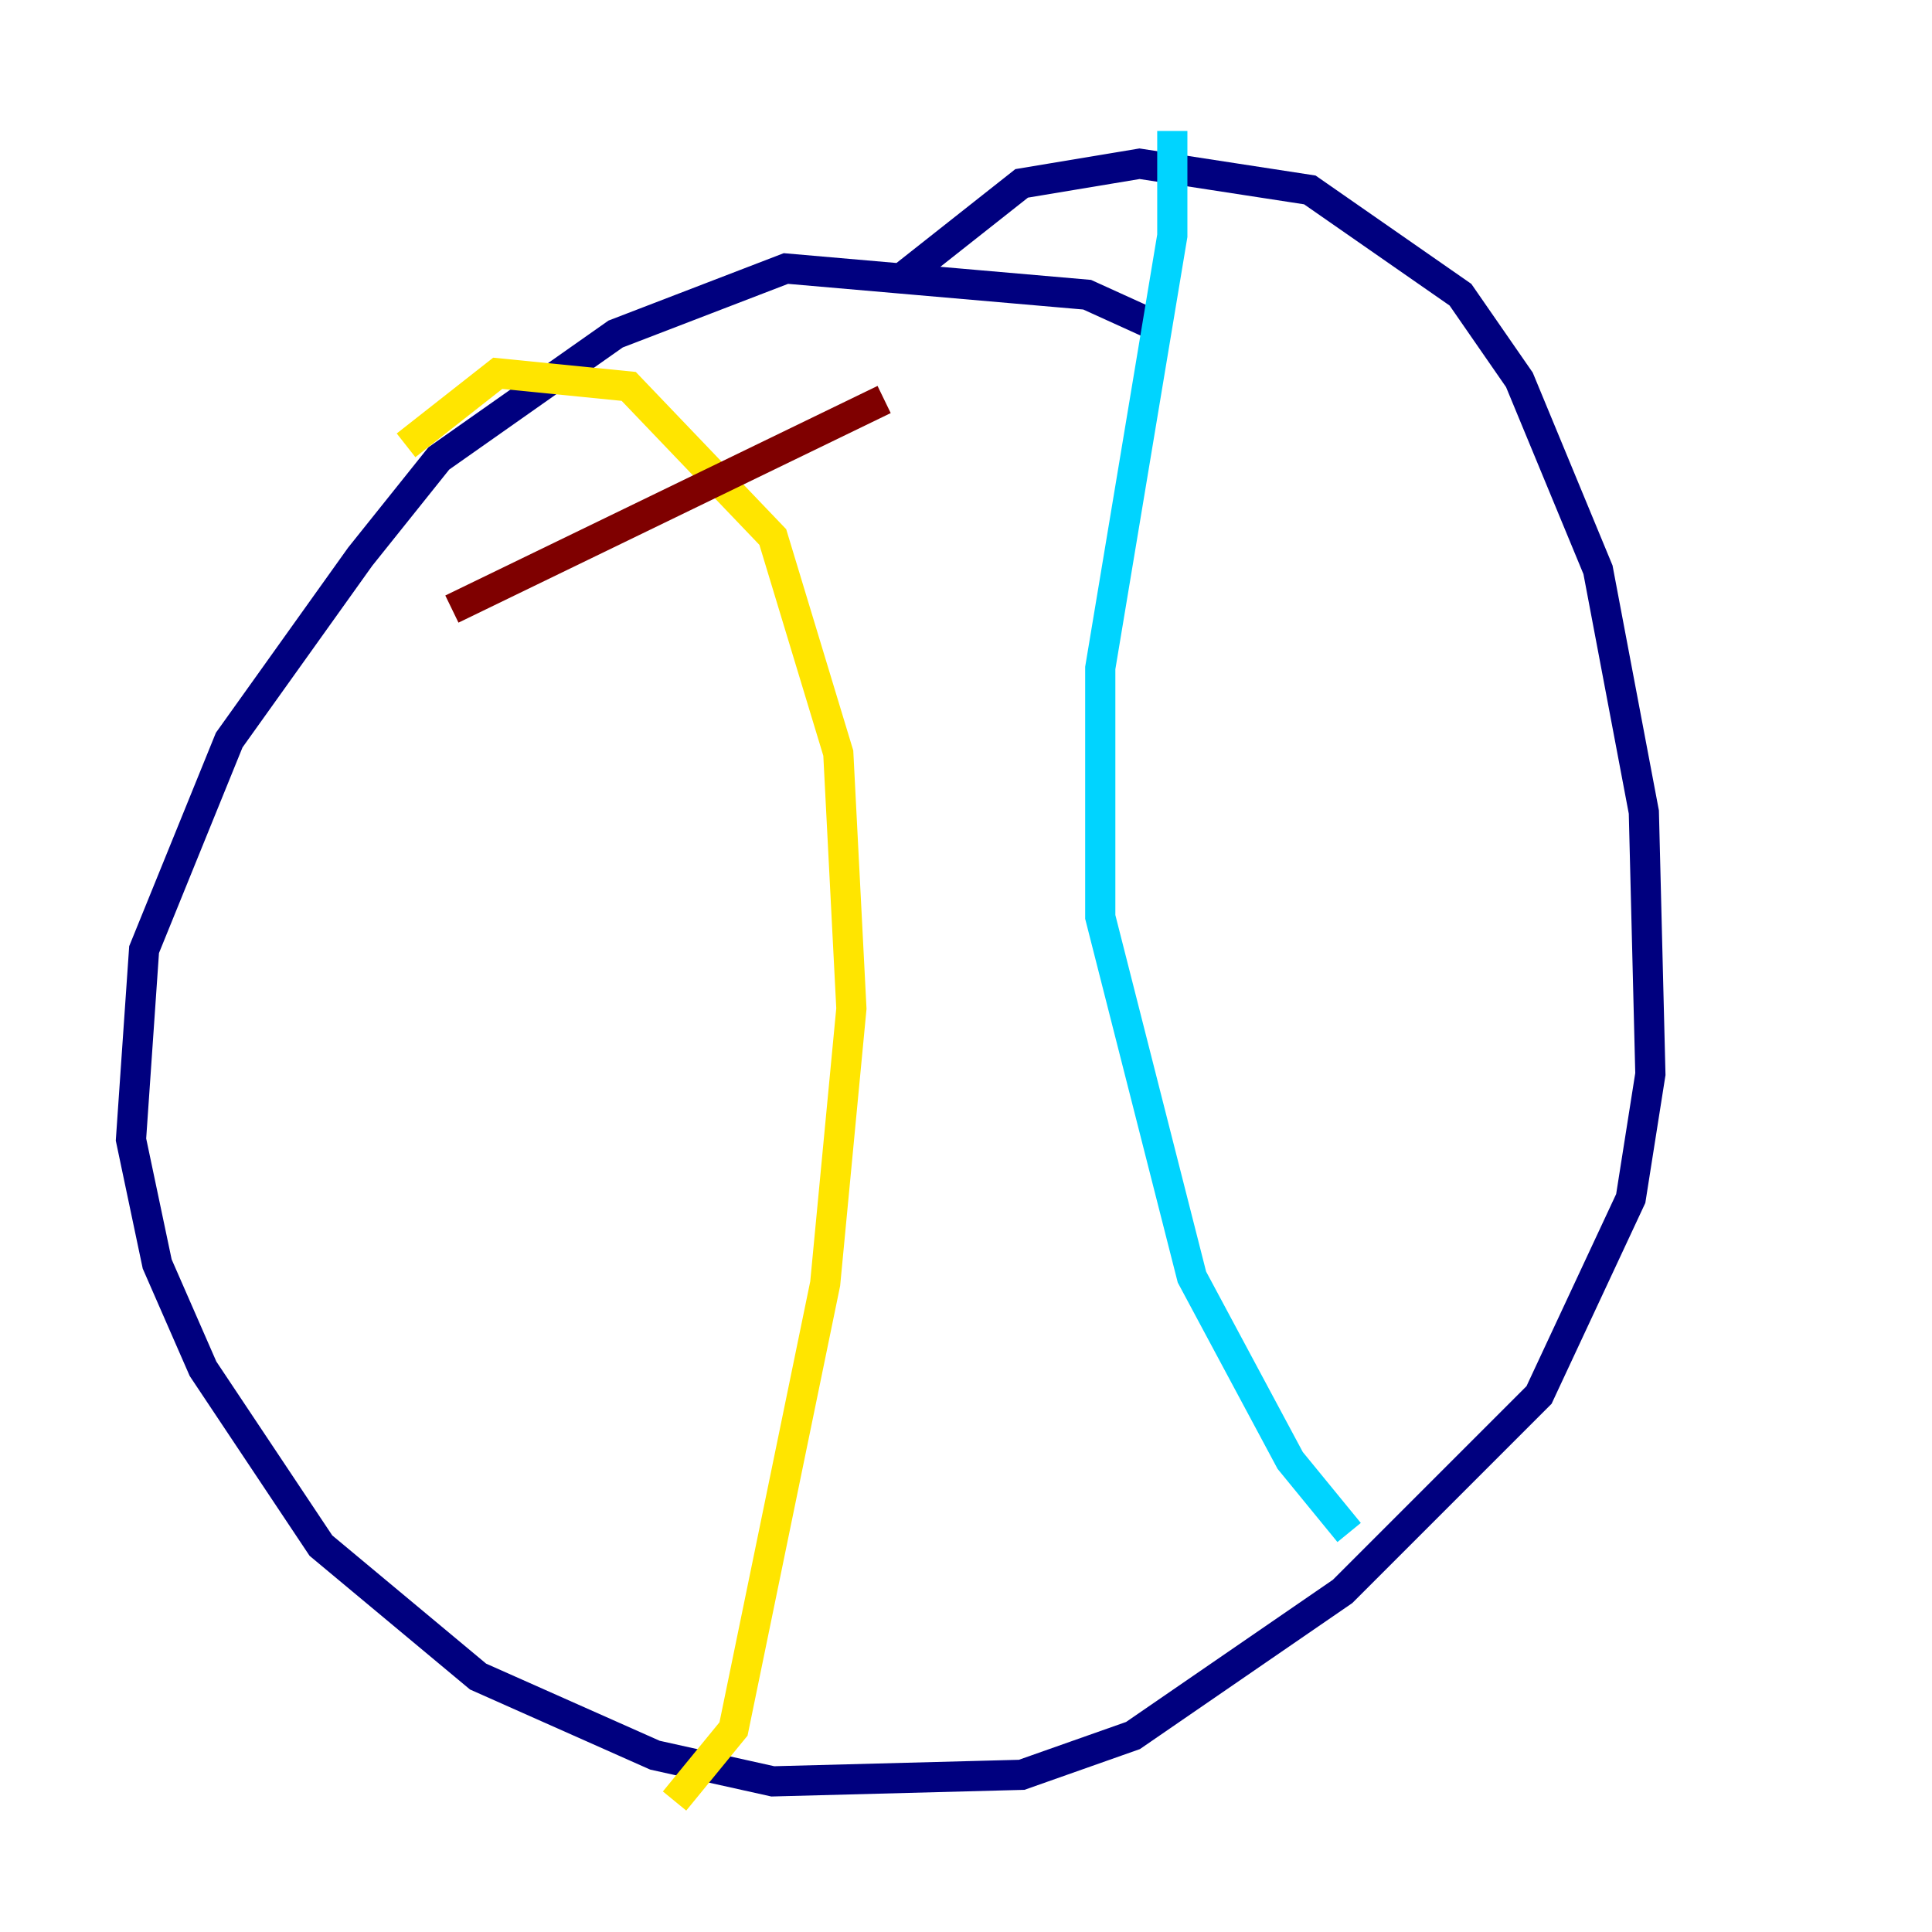 <?xml version="1.0" encoding="utf-8" ?>
<svg baseProfile="tiny" height="128" version="1.2" viewBox="0,0,128,128" width="128" xmlns="http://www.w3.org/2000/svg" xmlns:ev="http://www.w3.org/2001/xml-events" xmlns:xlink="http://www.w3.org/1999/xlink"><defs /><polyline fill="none" points="76.8,21.695 72.027,19.525 52.068,17.79 40.786,22.129 29.071,30.373 23.864,36.881 15.186,49.031 9.546,62.915 8.678,75.498 10.414,83.742 13.451,90.685 21.261,102.4 31.675,111.078 43.39,116.285 51.2,118.02 67.688,117.586 75.064,114.983 88.949,105.437 101.966,92.42 108.041,79.403 109.342,71.159 108.909,53.803 105.871,37.749 100.664,25.166 96.759,19.525 86.78,12.583 75.498,10.848 67.688,12.149 59.444,18.658" stroke="#00007f" stroke-width="2" /><polyline fill="none" points="77.668,8.678 77.668,15.62 72.895,44.258 72.895,60.746 78.969,84.61 85.478,96.759 89.383,101.532" stroke="#00d4ff" stroke-width="2" /><polyline fill="none" points="26.902,29.505 32.976,24.732 41.654,25.6 51.2,35.58 55.539,49.898 56.407,66.82 54.671,85.044 48.597,114.549 44.691,119.322" stroke="#ffe500" stroke-width="2" /><polyline fill="none" points="29.939,40.352 58.576,26.468" stroke="#7f0000" stroke-width="2" /></svg>